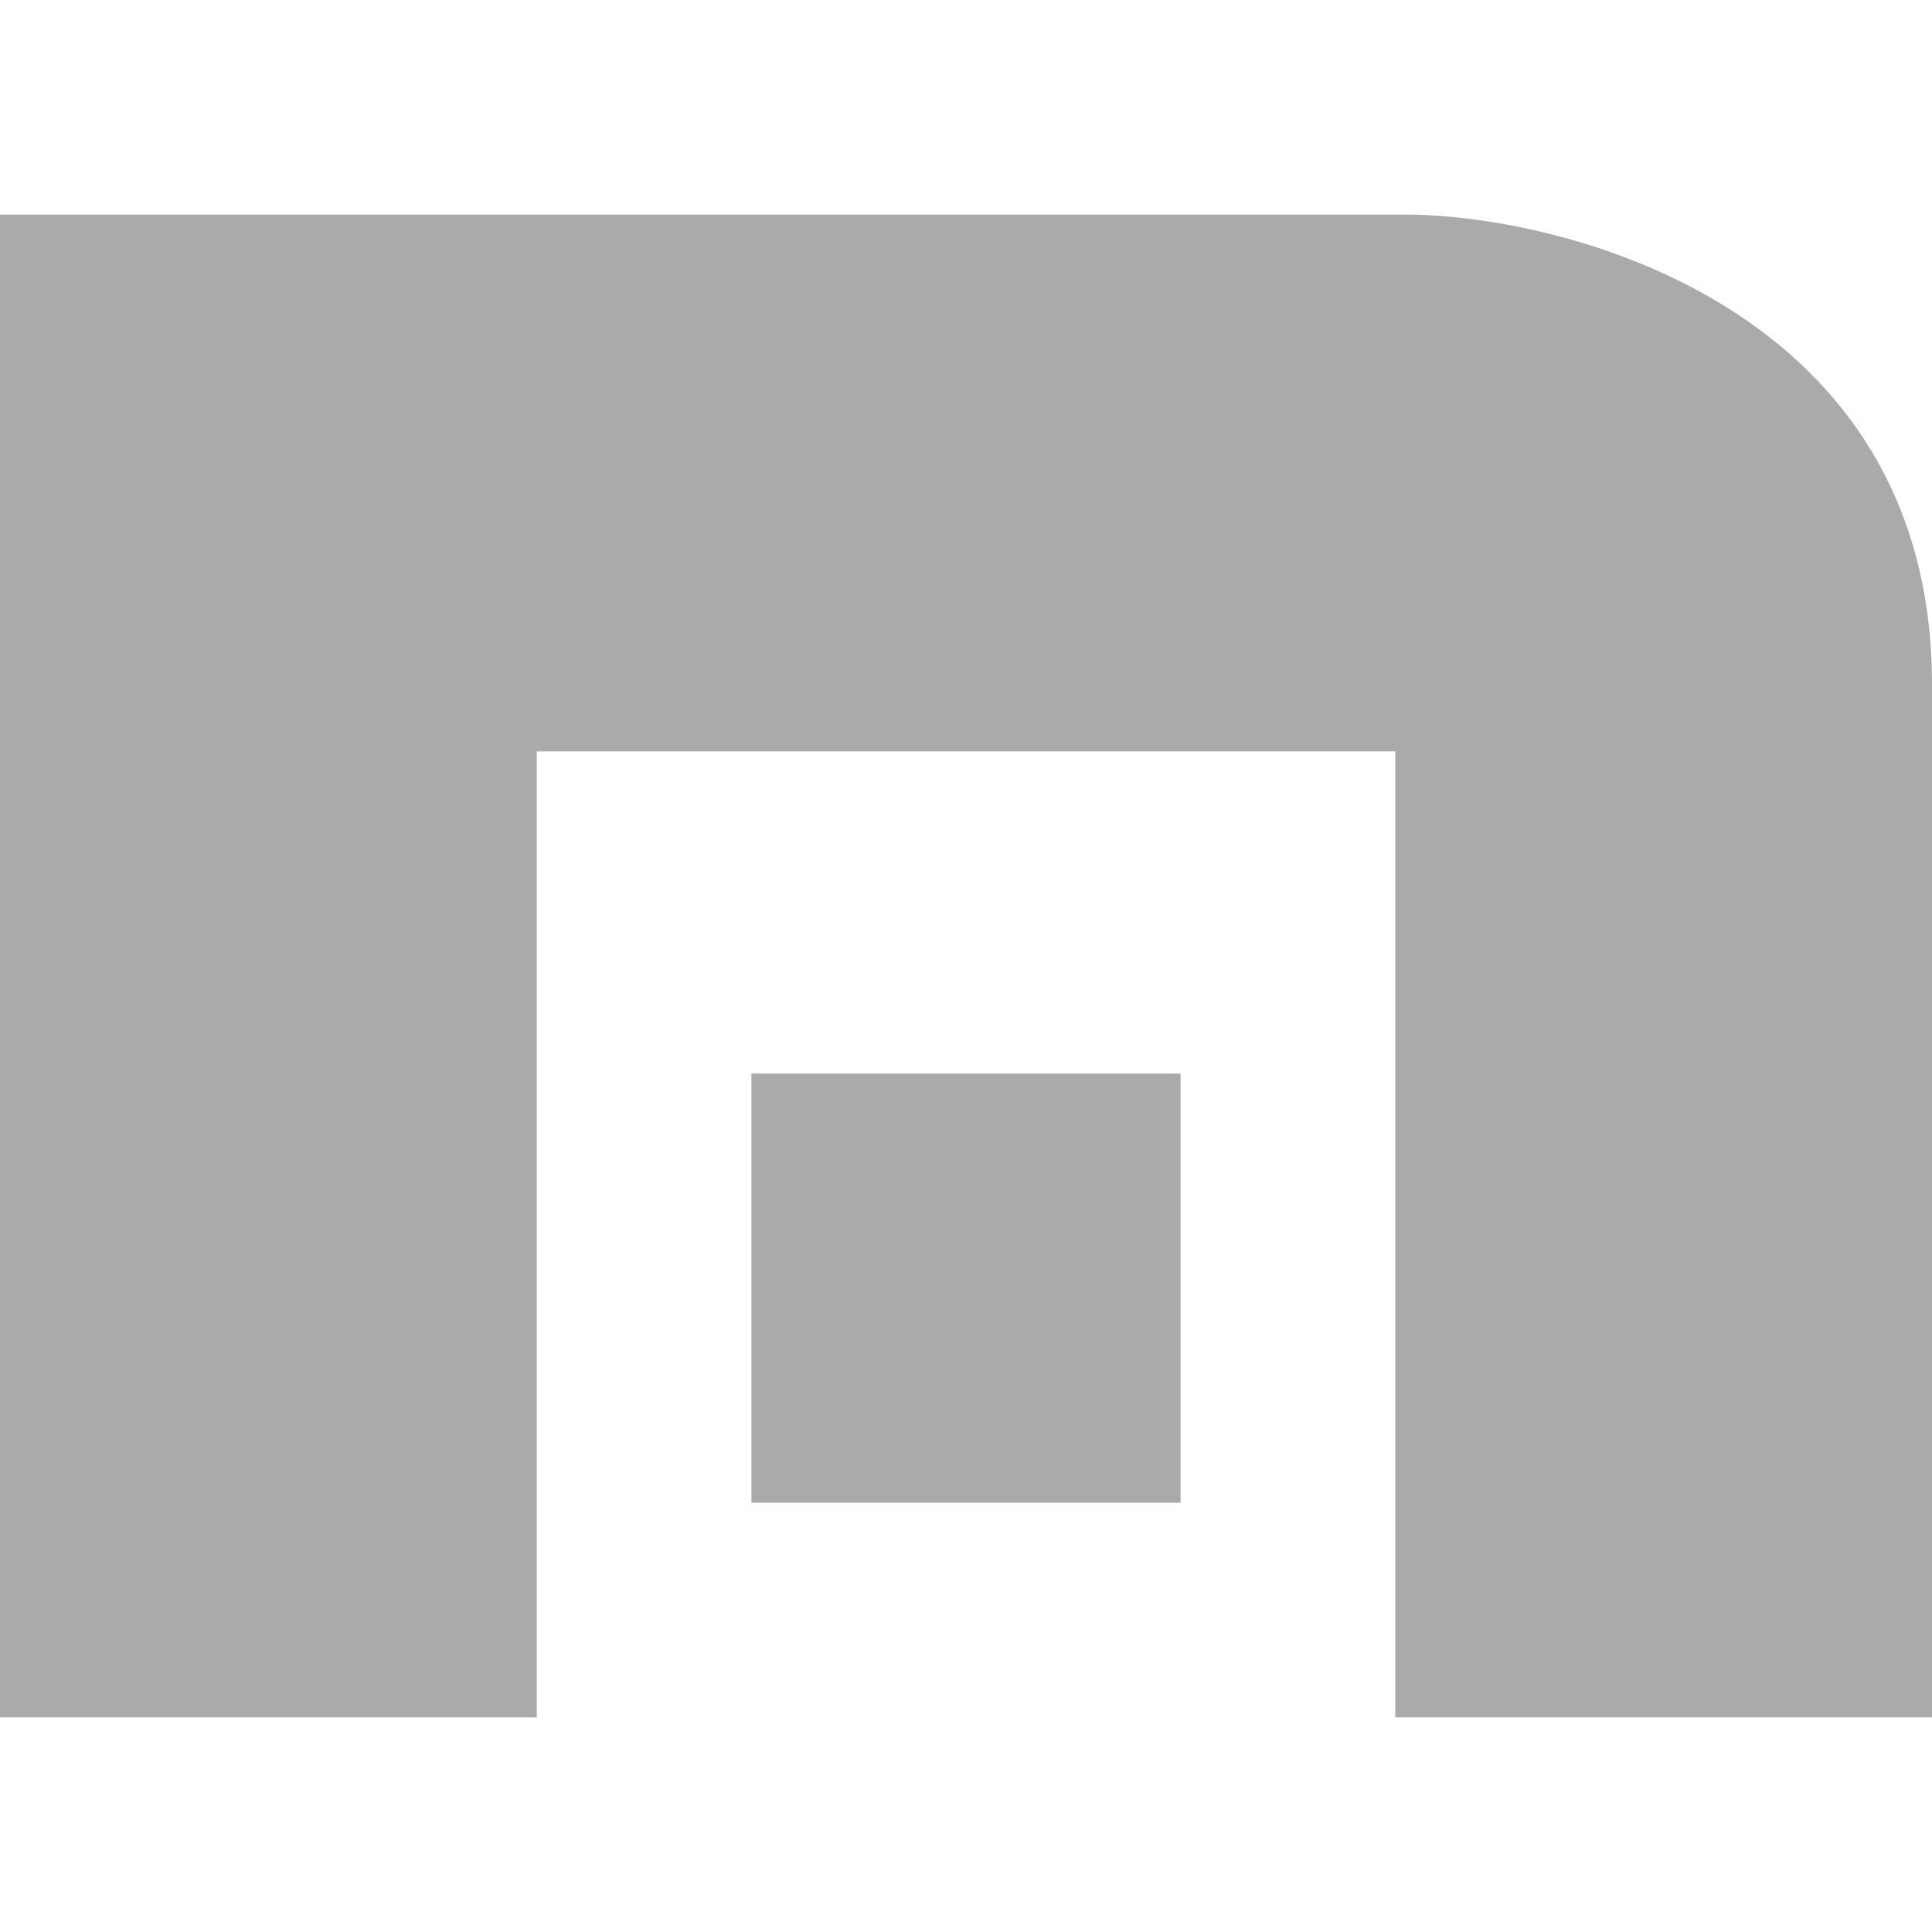 
<svg xmlns="http://www.w3.org/2000/svg" xmlns:xlink="http://www.w3.org/1999/xlink" width="16px" height="16px" viewBox="0 0 16 16" version="1.1">
<g id="surface1">
<path style=" stroke:none;fill-rule:evenodd;fill:#aaaaaa;fill-opacity:1;" d="M 0 1.777 L 0 14.223 L 4.445 14.223 L 4.445 6.223 L 11.555 6.223 L 11.555 14.223 L 16 14.223 L 16 5.668 C 16 2.527 12.918 1.777 11.637 1.777 Z M 6.223 8.891 L 6.223 12.445 L 9.777 12.445 L 9.777 8.891 Z M 6.223 8.891 "/>
</g>
</svg>
